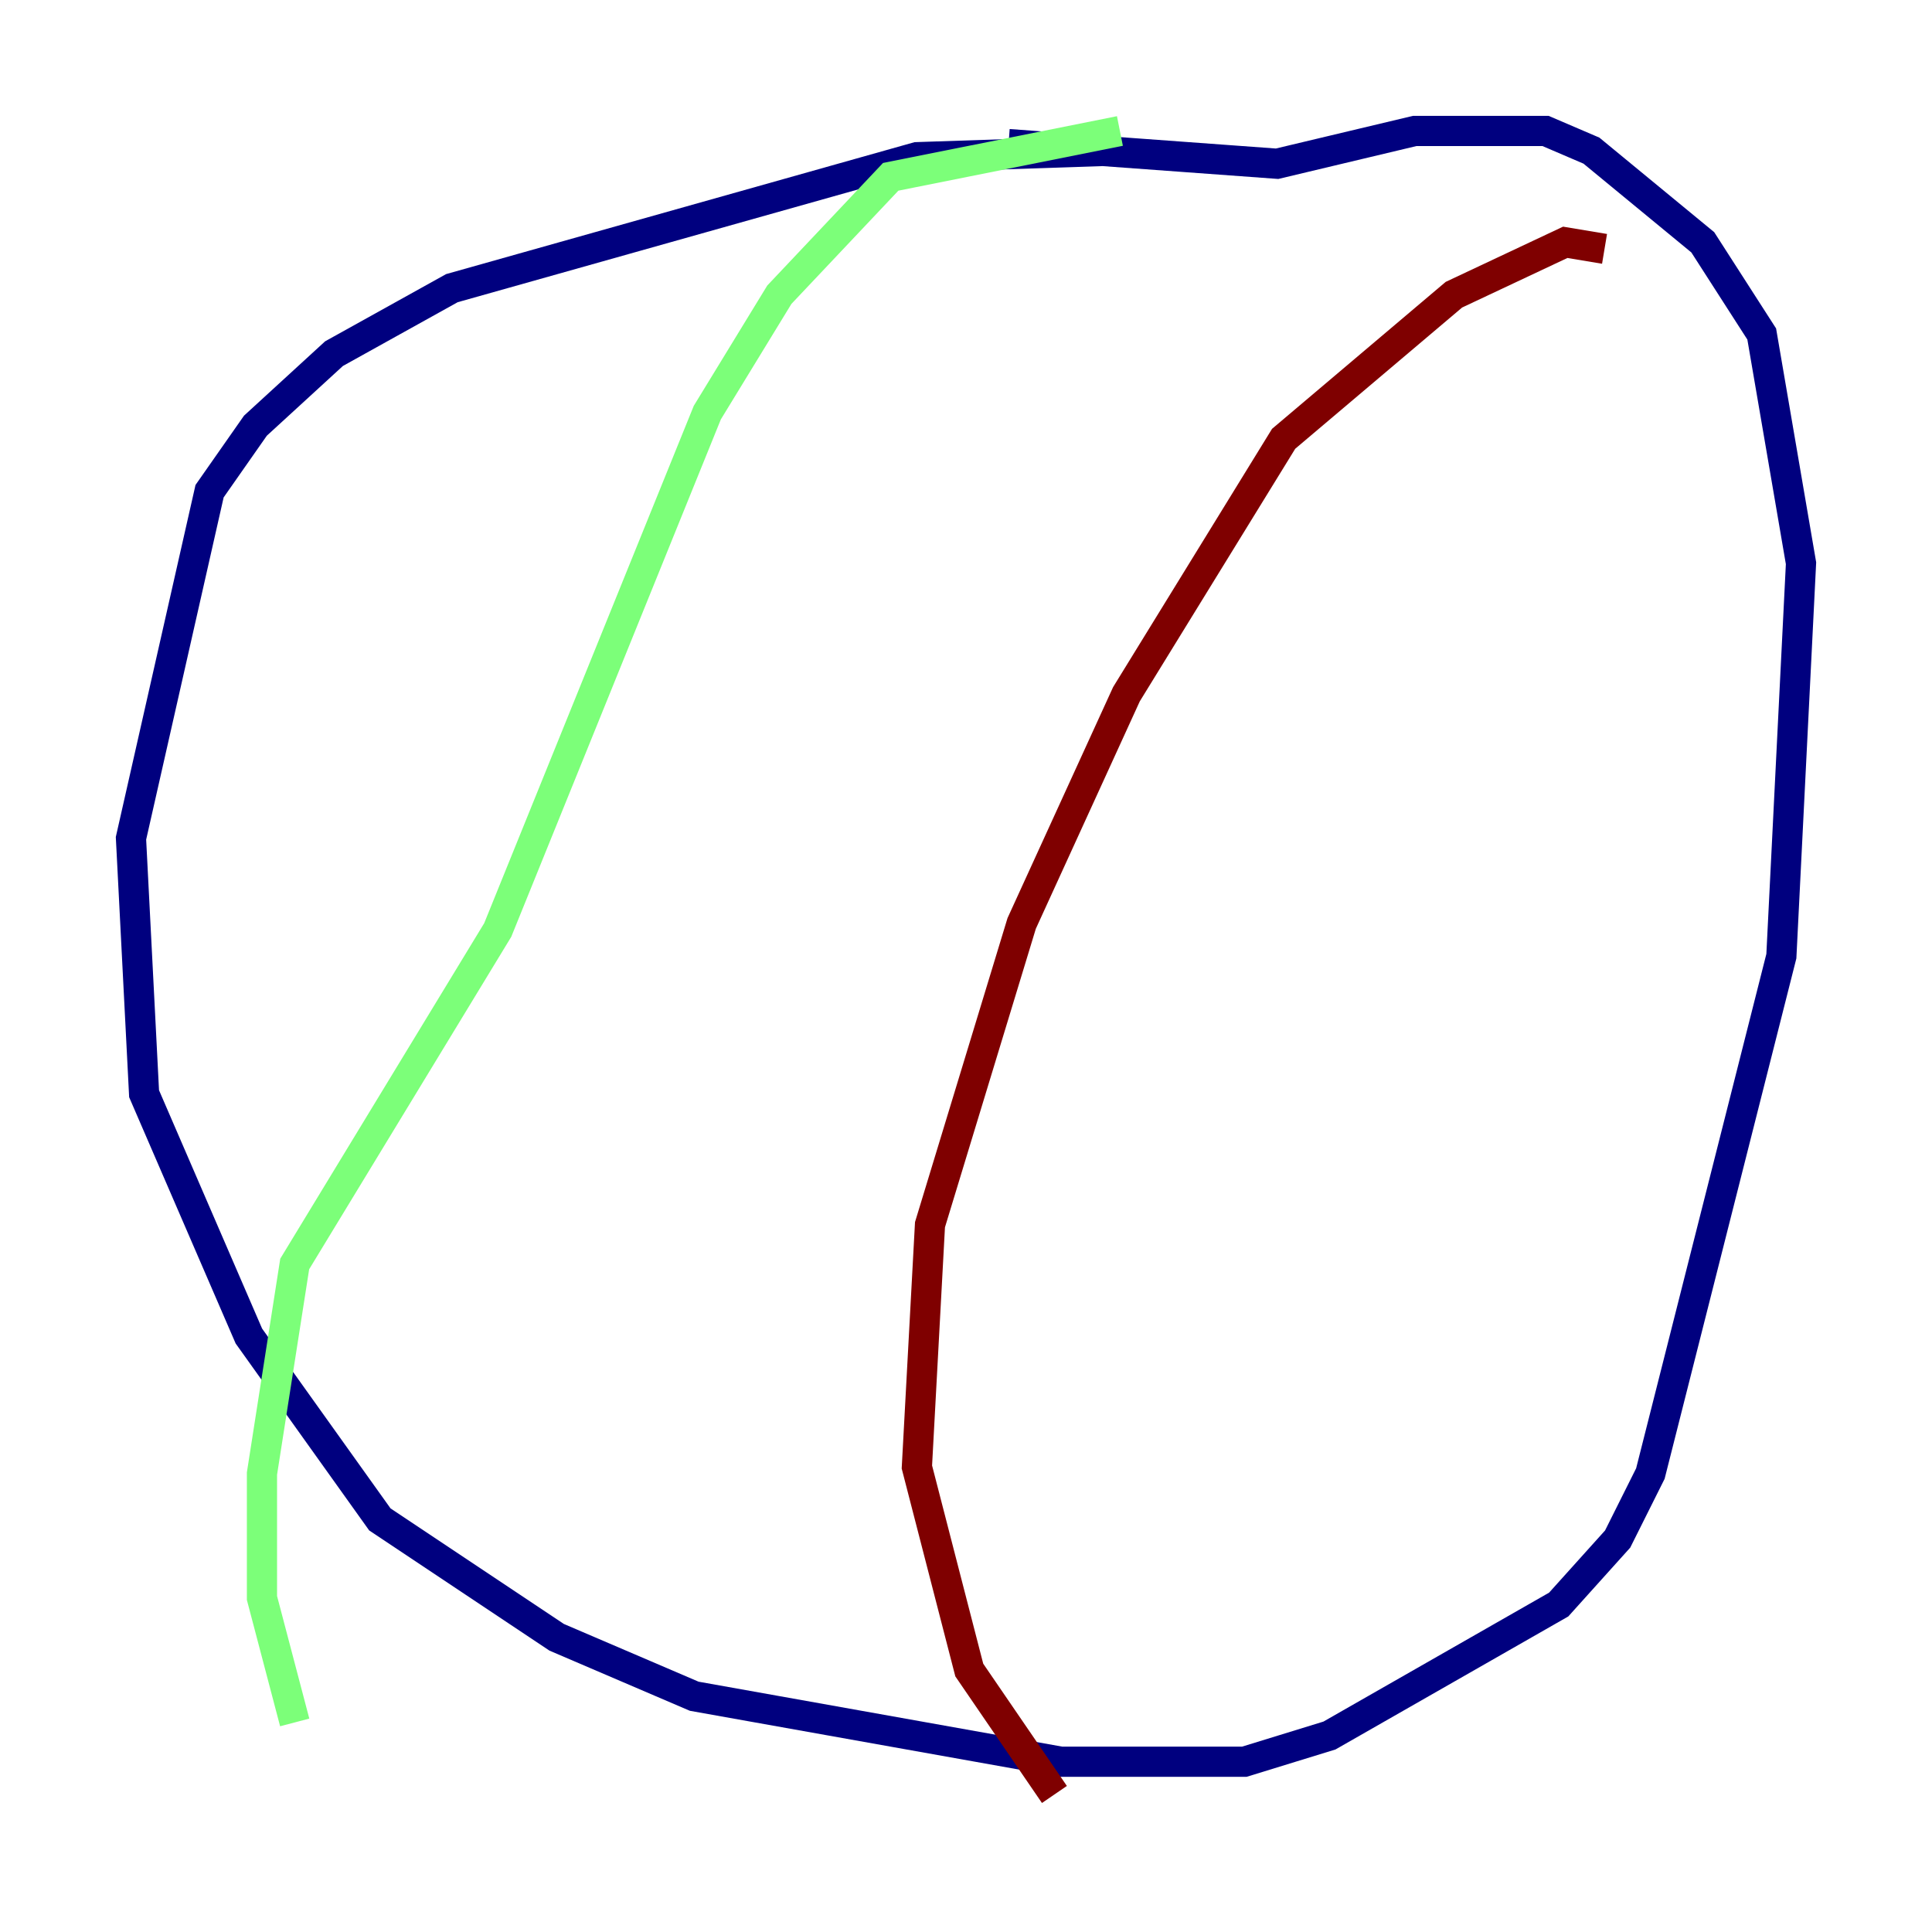 <?xml version="1.0" encoding="utf-8" ?>
<svg baseProfile="tiny" height="128" version="1.2" viewBox="0,0,128,128" width="128" xmlns="http://www.w3.org/2000/svg" xmlns:ev="http://www.w3.org/2001/xml-events" xmlns:xlink="http://www.w3.org/1999/xlink"><defs /><polyline fill="none" points="73.763,9.98 60.746,10.414 29.939,19.091 22.129,23.43 16.922,28.203 13.885,32.542 8.678,55.539 9.546,72.461 16.488,88.515 25.166,100.664 36.881,108.475 45.993,112.38 70.291,116.719 82.441,116.719 88.081,114.983 103.268,106.305 107.173,101.966 109.342,97.627 118.02,63.349 119.322,37.315 116.719,22.129 112.814,16.054 105.437,9.98 102.4,8.678 93.722,8.678 84.61,10.848 66.82,9.546" stroke="#00007f" stroke-width="2" /><polyline fill="none" points="74.197,8.678 59.01,11.715 51.634,19.525 46.861,27.336 32.976,61.614 19.525,83.742 17.356,97.627 17.356,105.871 19.525,114.115" stroke="#7cff79" stroke-width="2" /><polyline fill="none" points="106.305,16.488 103.702,16.054 96.325,19.525 85.044,29.071 74.63,45.993 67.688,61.18 61.614,81.139 60.746,97.193 64.217,110.644 69.858,118.888" stroke="#7f0000" stroke-width="2" /></svg>